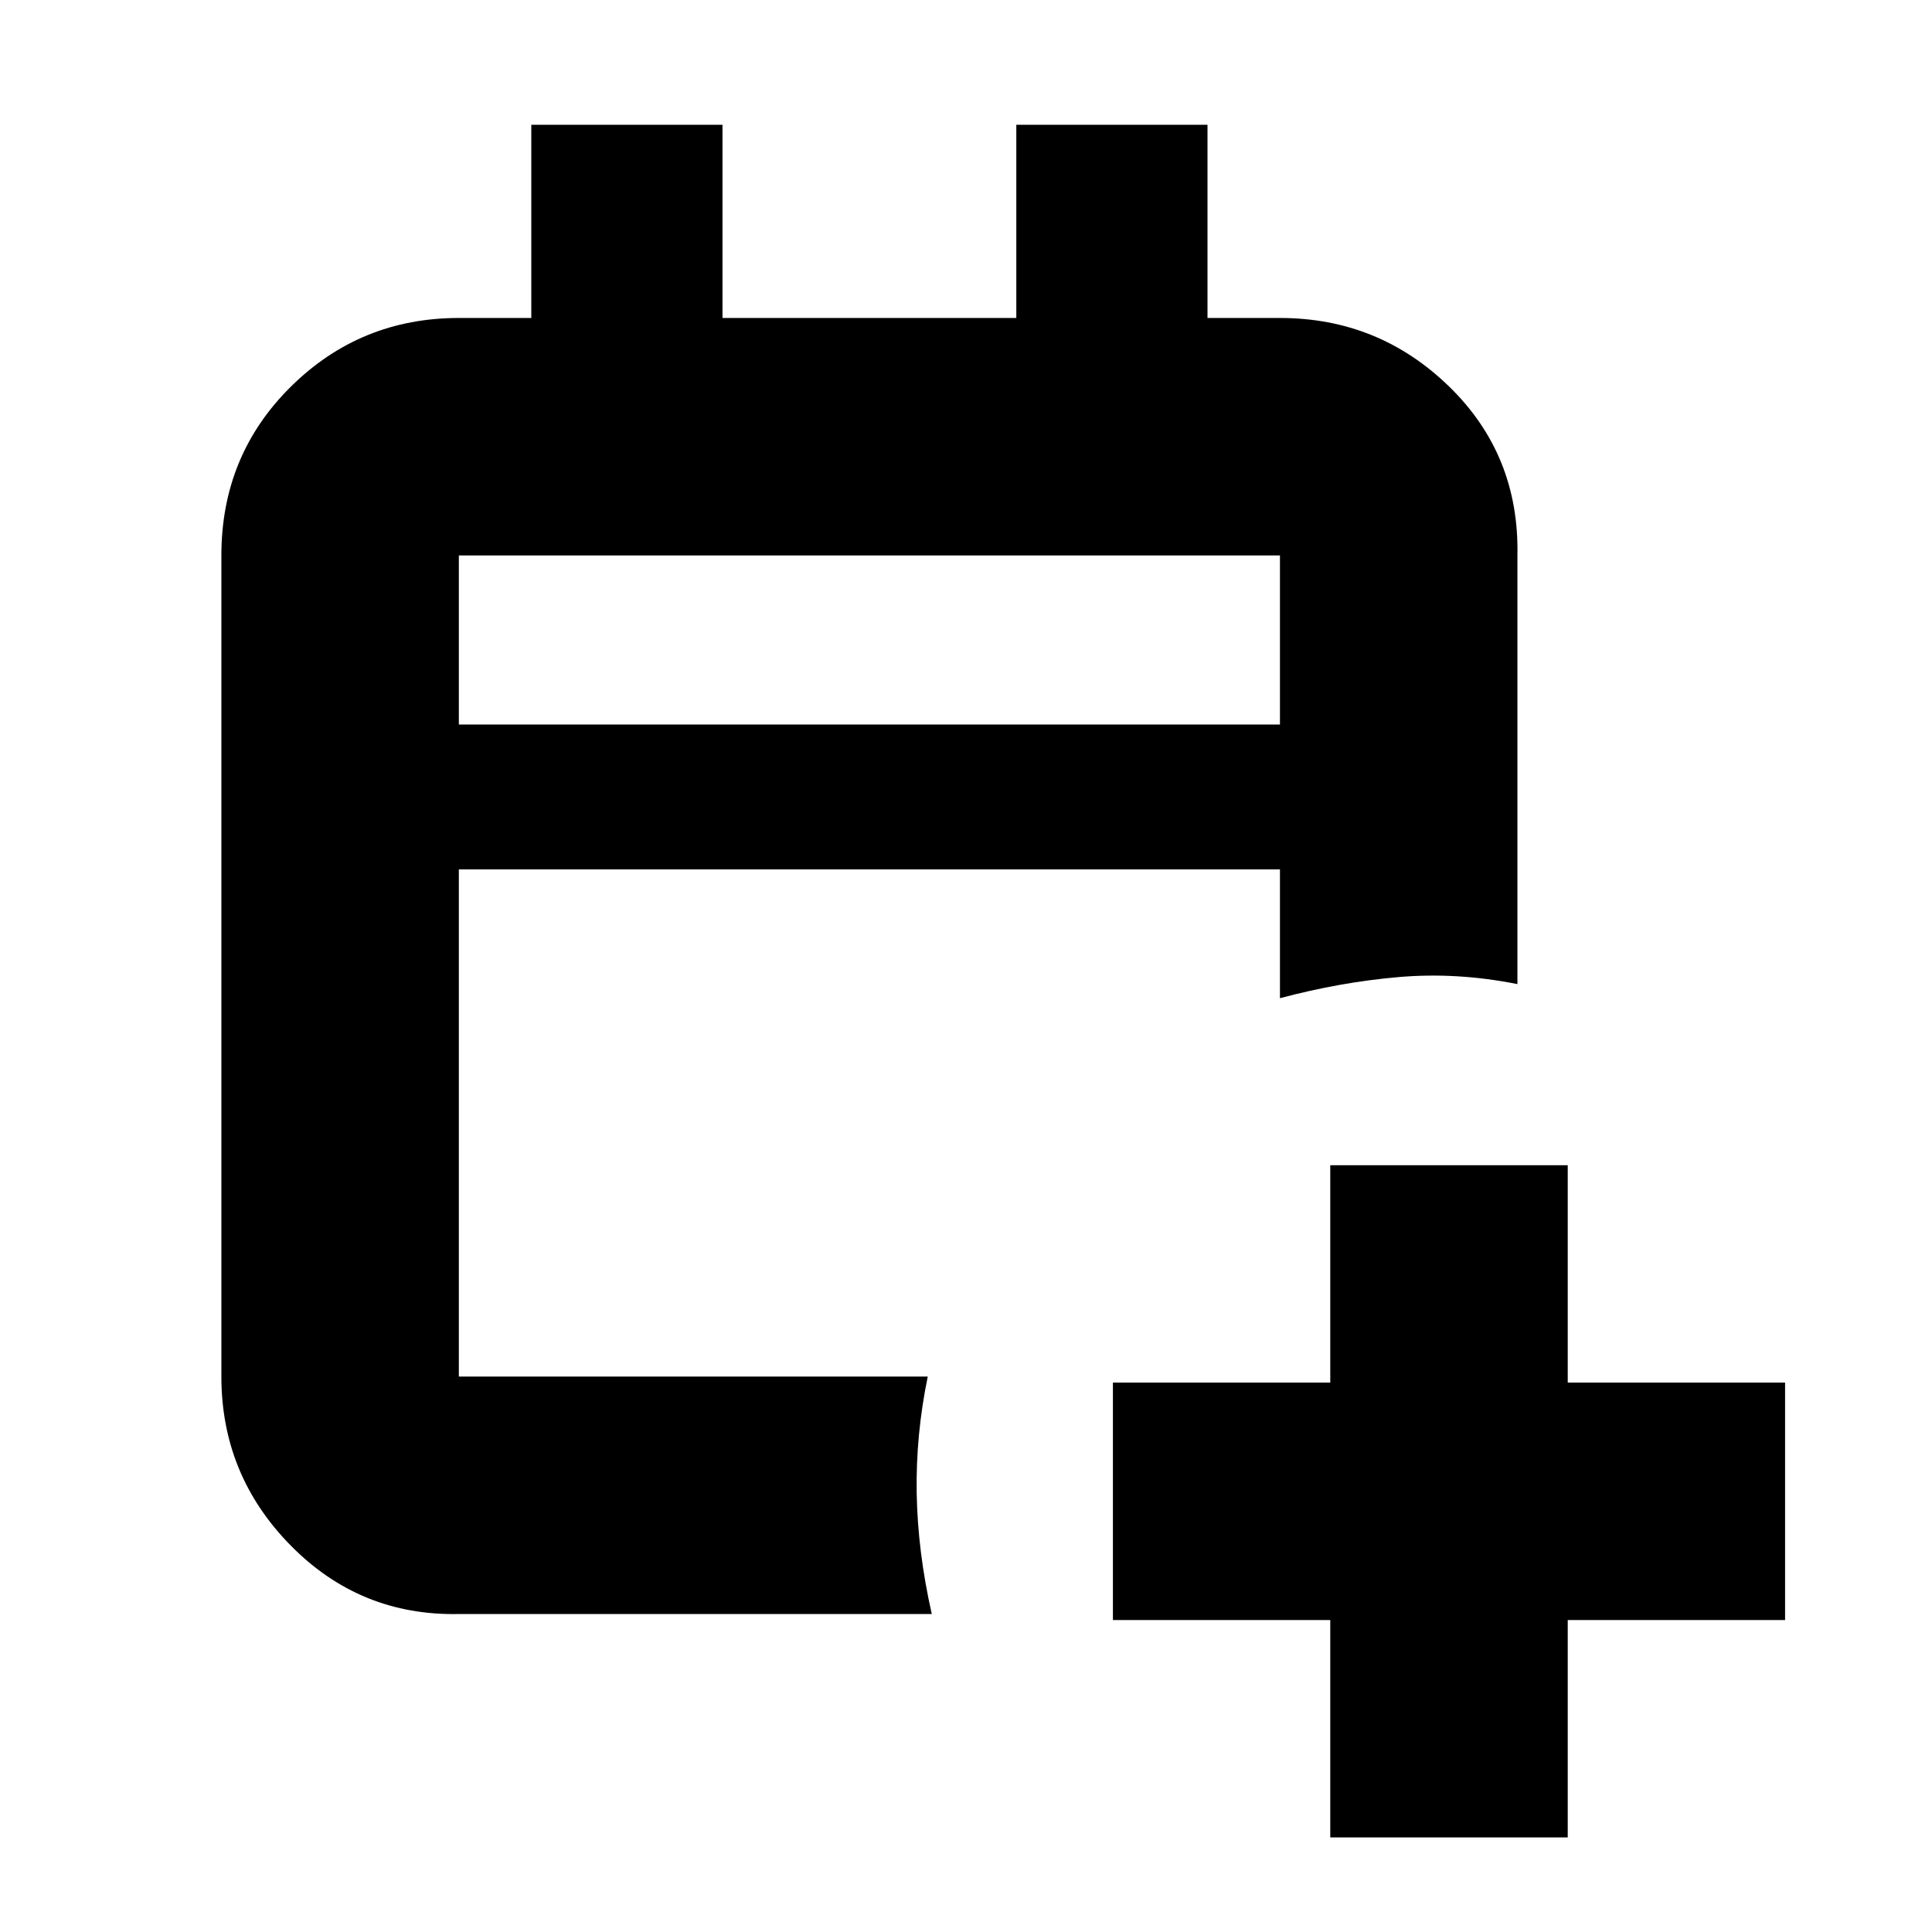 <svg xmlns="http://www.w3.org/2000/svg" height="20" viewBox="0 -960 960 960" width="20"><path d="M661-47v-108H553v-118h108v-108h118v108h108v118H779v108H661ZM228-158q-49 1-83.5-34T110-276v-408q0-49.7 34.5-83.85Q179-802 228-802h36v-96h95v96h146v-96h95v96h36q49 0 84 34t34 84v213q-30-6-59-3.5T636-464v-64H228v252h233q-6 29-5.5 58t7.5 60H228Zm0-442h408v-84H228v84Zm0 0v-84 84Z"/></svg>